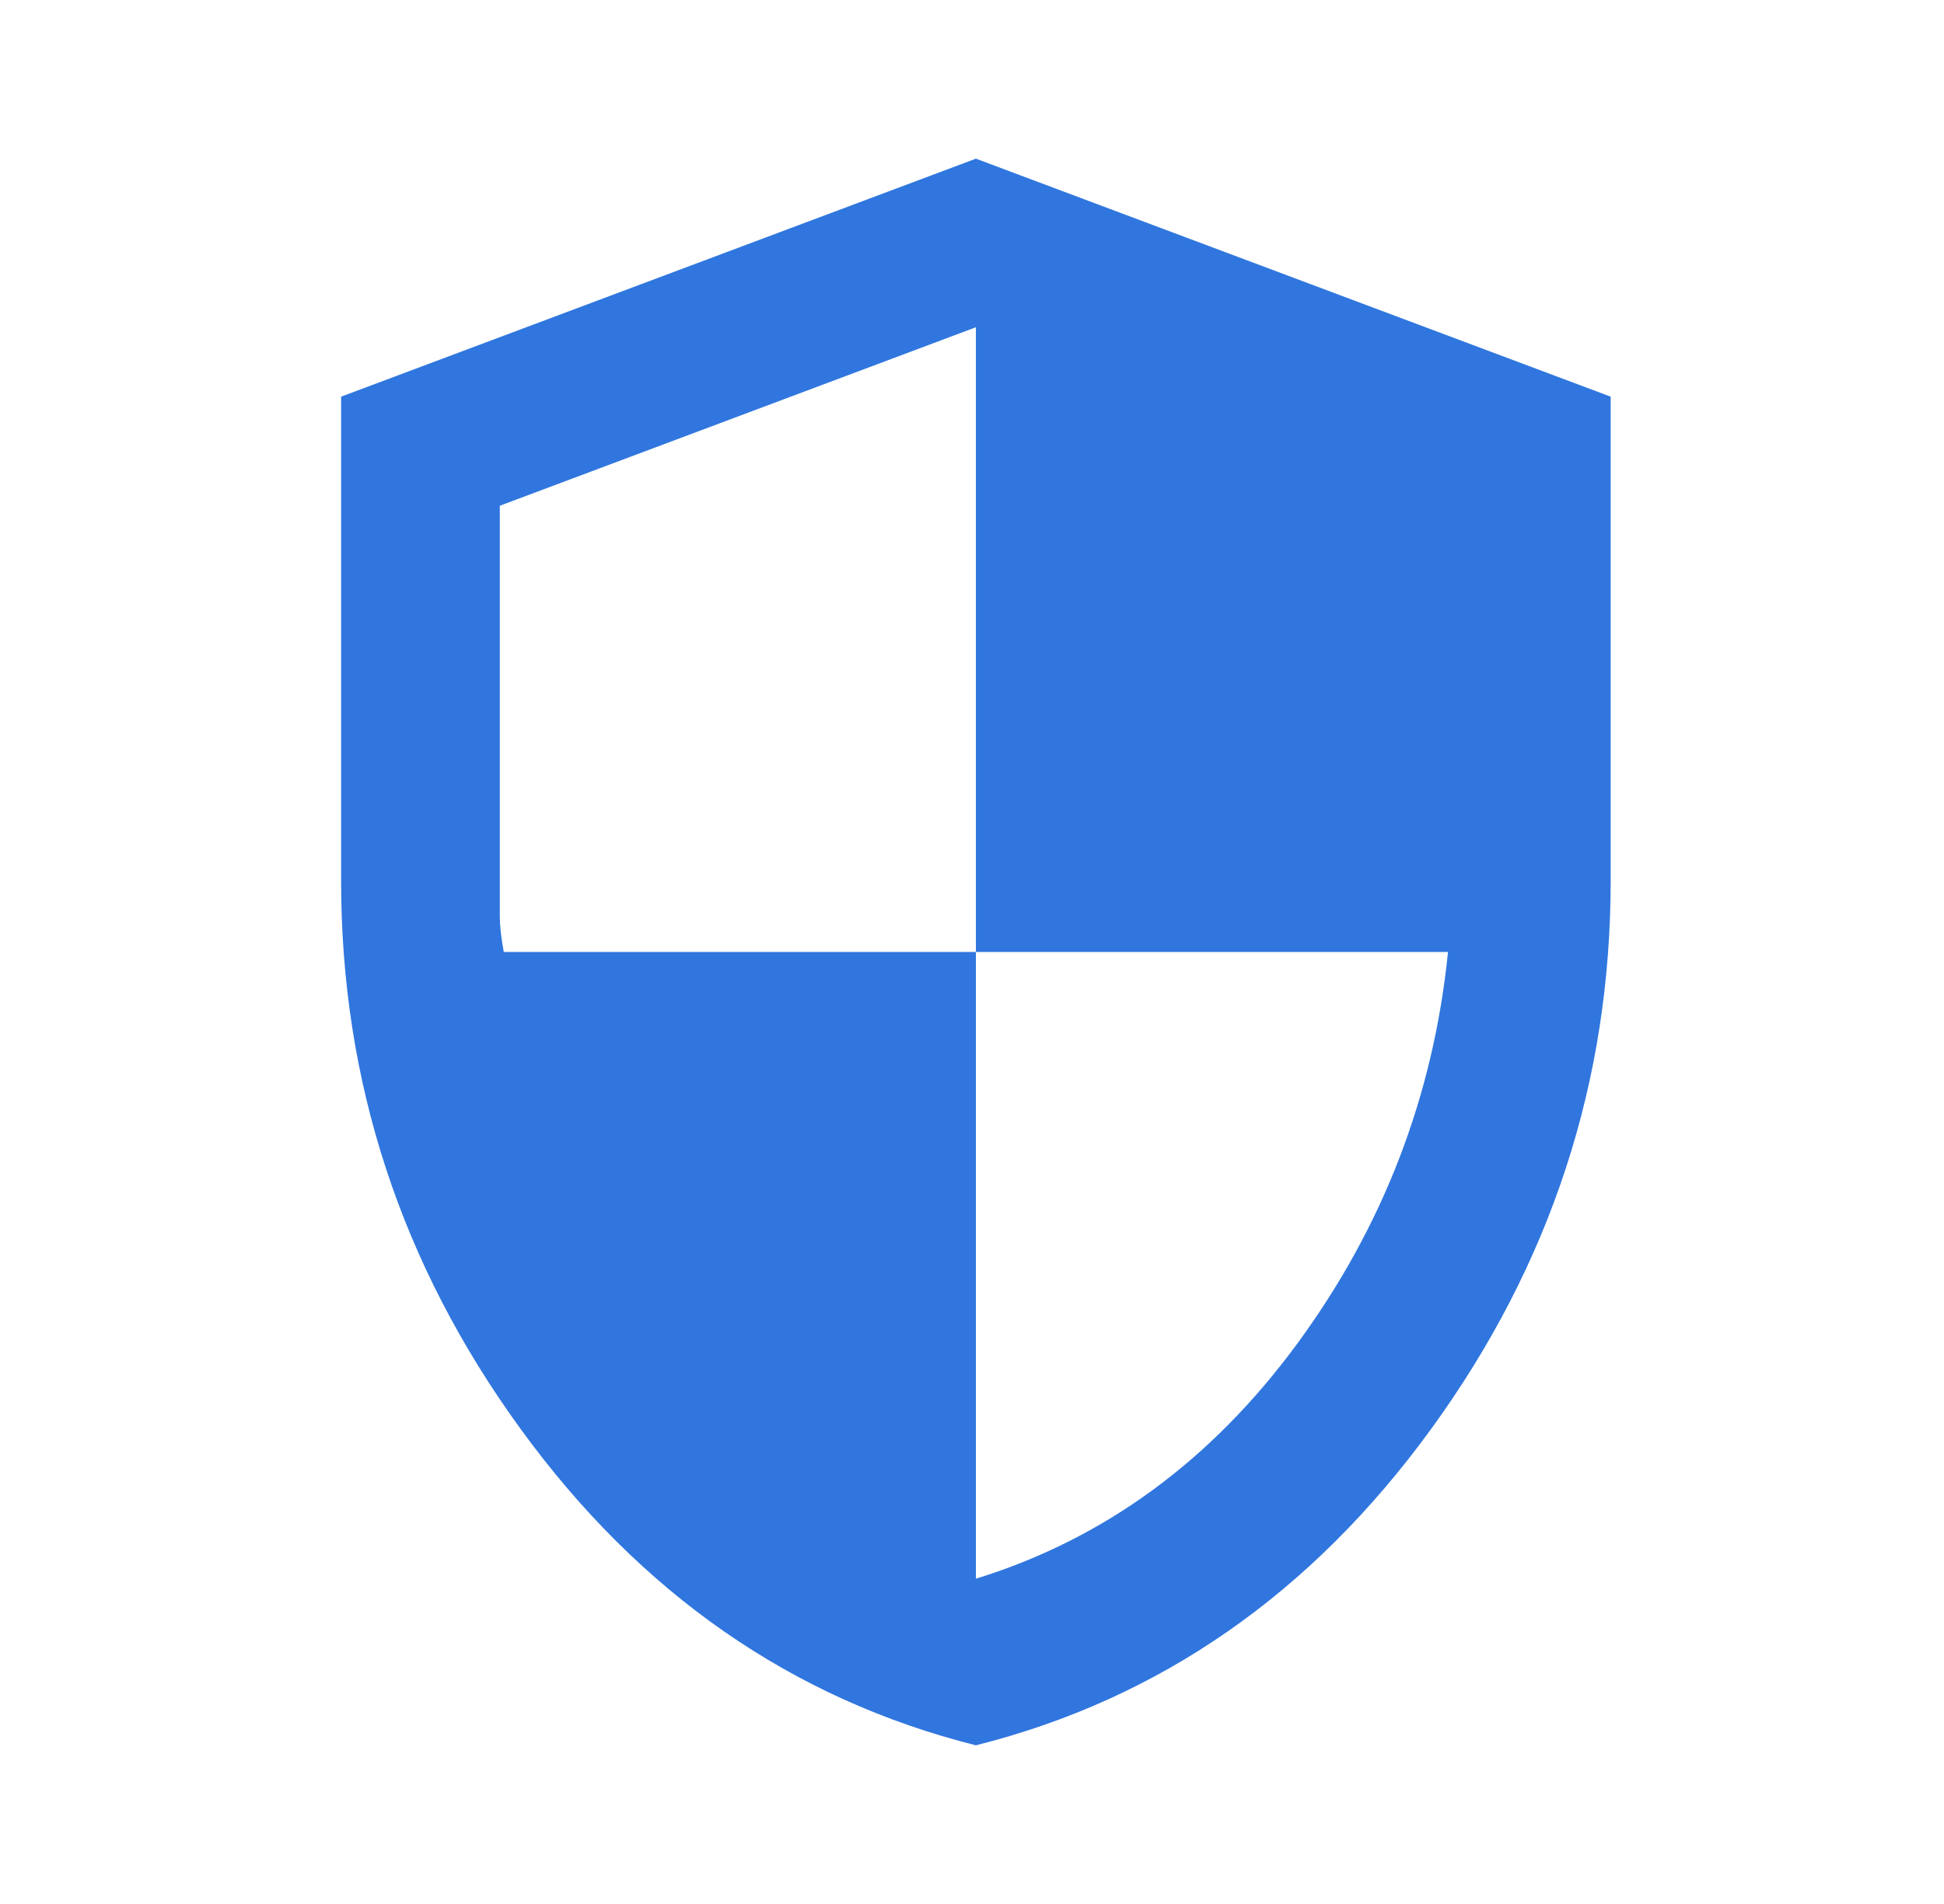 <svg width="49" height="48" viewBox="0 0 49 48" fill="none" xmlns="http://www.w3.org/2000/svg">
<g id="material-symbols:security">
<path id="Vector" d="M24.598 44C19.964 42.834 16.139 40.175 13.122 36.024C10.104 31.874 8.596 27.266 8.598 22.2V10L24.598 4L40.598 10V22.2C40.598 27.267 39.089 31.876 36.072 36.026C33.054 40.177 29.23 42.835 24.598 44ZM24.598 39.8C27.831 38.8 30.531 36.825 32.698 33.874C34.864 30.924 36.131 27.632 36.498 24H24.598V8.25L12.598 12.75V23.1C12.598 23.334 12.631 23.634 12.698 24H24.598V39.8Z" fill="#3076DE"/>
</g>
</svg>
